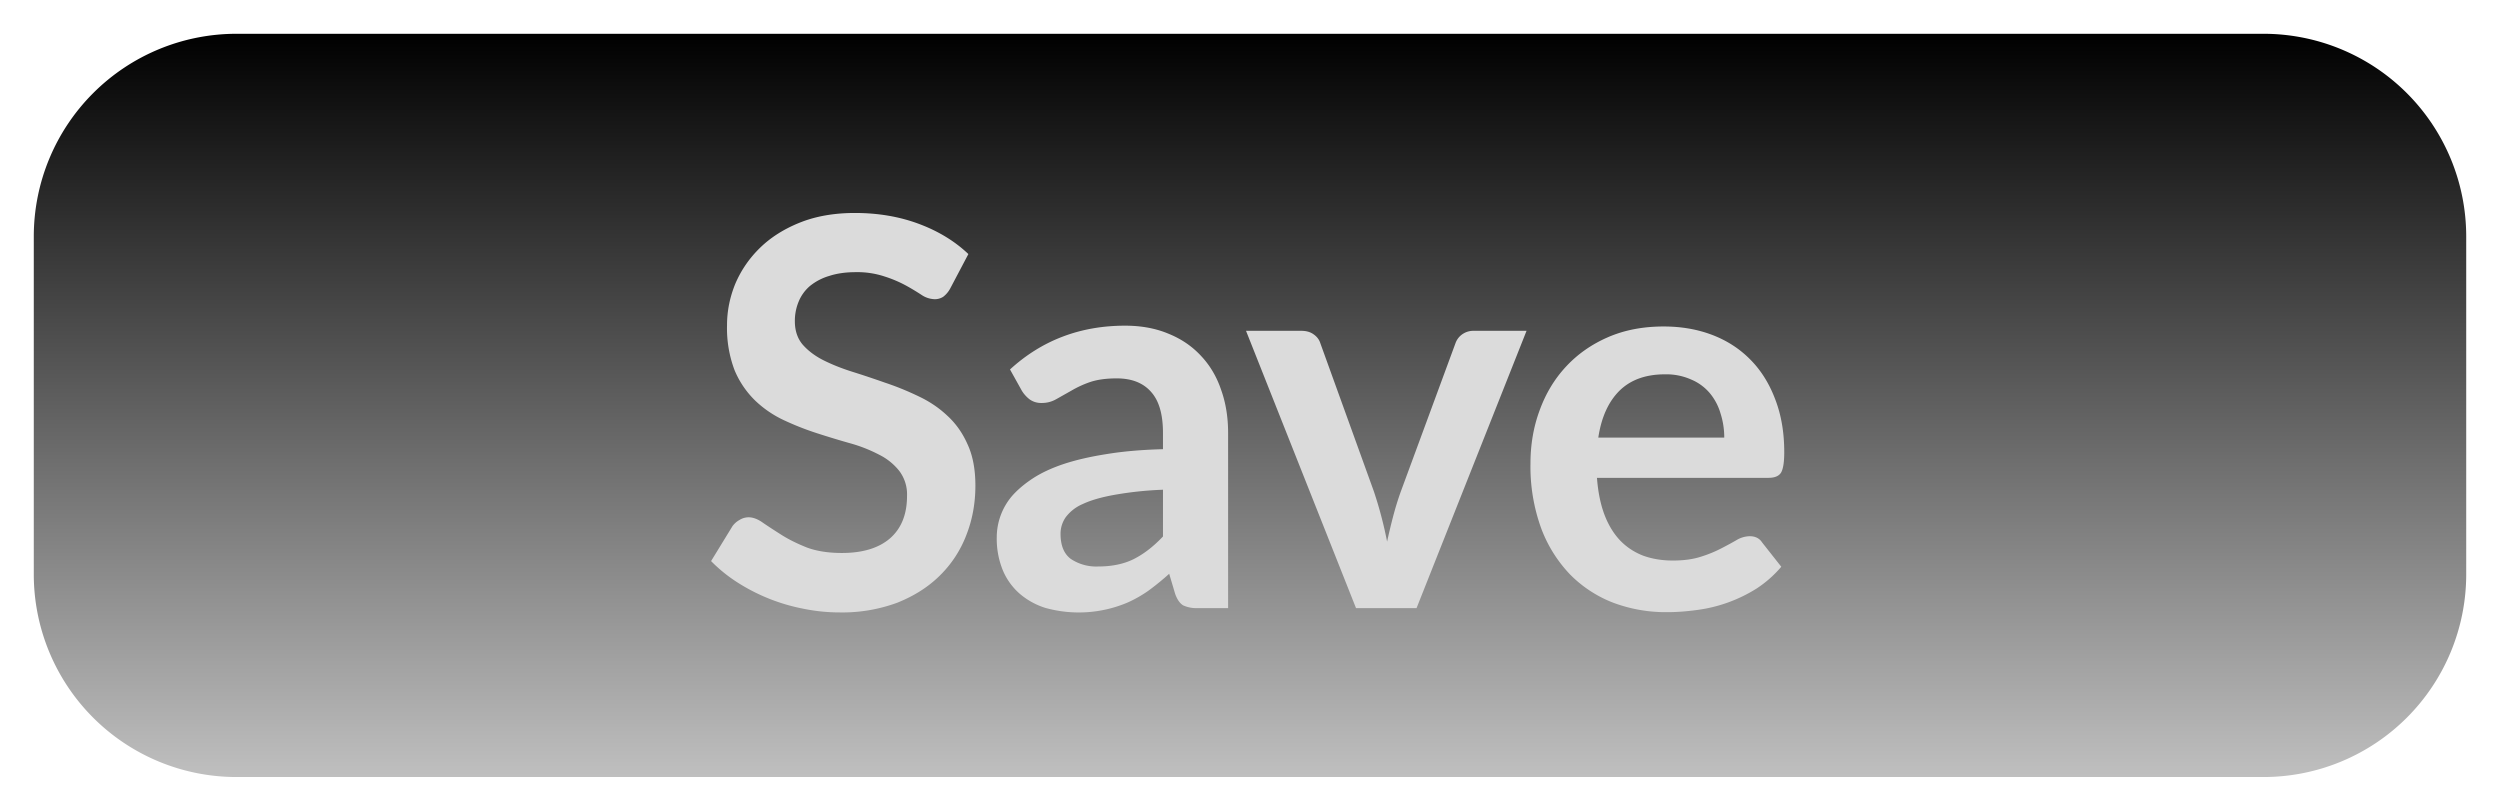 <svg width="37" height="12" fill="none" xmlns="http://www.w3.org/2000/svg"><path d="M.5 3.5a3 3 0 0 1 3-3h30a3 3 0 0 1 3 3v5a3 3 0 0 1-3 3h-30a3 3 0 0 1-3-3v-5Z" fill="url(#a)"/><path d="M14.064 4.268a.382.382 0 0 1-.104.124.227.227 0 0 1-.132.036.363.363 0 0 1-.184-.06 3.532 3.532 0 0 0-.232-.14 1.806 1.806 0 0 0-.32-.136 1.28 1.28 0 0 0-.428-.064c-.149 0-.28.019-.392.056a.82.82 0 0 0-.284.148.604.604 0 0 0-.168.232.74.74 0 0 0-.056.292c0 .136.038.25.112.34.078.09.179.168.304.232.126.064.268.121.428.172.16.05.324.105.492.164.168.056.332.123.492.2.16.075.303.17.428.288.126.115.226.256.3.424.078.168.116.372.116.612 0 .261-.045.507-.136.736a1.681 1.681 0 0 1-.392.596c-.17.168-.38.301-.628.4a2.348 2.348 0 0 1-.852.144c-.184 0-.365-.019-.544-.056a2.785 2.785 0 0 1-.976-.392 2.227 2.227 0 0 1-.384-.312l.316-.516a.315.315 0 0 1 .104-.092.252.252 0 0 1 .136-.04c.067 0 .139.028.216.084.078.053.17.113.276.18.107.067.231.128.372.184.144.053.316.08.516.08.307 0 .544-.072.712-.216.168-.147.252-.356.252-.628a.575.575 0 0 0-.116-.372.879.879 0 0 0-.3-.24 2.17 2.17 0 0 0-.428-.168 14.17 14.17 0 0 1-.488-.148 4.202 4.202 0 0 1-.488-.192 1.58 1.58 0 0 1-.428-.292 1.356 1.356 0 0 1-.304-.448 1.757 1.757 0 0 1-.112-.668c0-.21.042-.416.124-.616.086-.2.208-.377.368-.532.16-.155.358-.279.592-.372.235-.093.504-.14.808-.14.342 0 .656.053.944.16.288.107.534.256.736.448l-.268.508Zm3.148 2.98a5.198 5.198 0 0 0-.72.076c-.194.035-.35.08-.468.136a.616.616 0 0 0-.252.196.426.426 0 0 0-.076.244c0 .173.051.297.152.372a.677.677 0 0 0 .404.112c.203 0 .378-.036.524-.108.15-.075.295-.187.436-.336v-.692Zm-2.264-1.78c.472-.432 1.04-.648 1.704-.648.24 0 .455.04.644.12.19.077.35.187.48.328.131.139.23.305.296.5.07.195.104.408.104.64V9h-.448a.472.472 0 0 1-.216-.04c-.05-.03-.09-.087-.12-.172l-.088-.296A3.892 3.892 0 0 1 17 8.74a1.87 1.87 0 0 1-.308.176 1.847 1.847 0 0 1-1.224.08 1.079 1.079 0 0 1-.38-.212.943.943 0 0 1-.248-.348 1.234 1.234 0 0 1-.088-.484.945.945 0 0 1 .22-.604c.08-.093.183-.181.308-.264.126-.083.279-.155.46-.216.184-.061.398-.11.64-.148.243-.04.52-.064.832-.072v-.24c0-.275-.058-.477-.176-.608-.117-.133-.286-.2-.508-.2-.16 0-.293.019-.4.056a1.56 1.56 0 0 0-.276.128l-.22.124a.42.42 0 0 1-.216.056.293.293 0 0 1-.176-.052.477.477 0 0 1-.116-.128l-.176-.316Zm7.645-.572L20.965 9h-.896l-1.628-4.104h.816c.075 0 .136.017.184.052.05.035.084.079.1.132l.792 2.192a5.875 5.875 0 0 1 .196.744 9.26 9.26 0 0 1 .088-.368c.032-.123.07-.248.116-.376l.808-2.192a.27.27 0 0 1 .1-.132.286.286 0 0 1 .172-.052h.78Zm2.926 1.58c0-.128-.02-.248-.056-.36a.833.833 0 0 0-.16-.3.73.73 0 0 0-.276-.2.905.905 0 0 0-.384-.076c-.286 0-.511.081-.676.244-.163.163-.267.393-.312.692h1.864Zm-1.884.596c.016.21.053.393.112.548.058.152.136.279.232.38.096.099.209.173.34.224.133.048.28.072.44.072.16 0 .297-.019.412-.056a1.84 1.84 0 0 0 .304-.124c.088-.045.164-.087.228-.124a.394.394 0 0 1 .192-.056c.082 0 .144.03.184.092l.284.36a1.69 1.69 0 0 1-.368.324 2.188 2.188 0 0 1-.88.316c-.152.021-.3.032-.444.032a2.22 2.22 0 0 1-.796-.14 1.818 1.818 0 0 1-.64-.42 1.996 1.996 0 0 1-.428-.688 2.679 2.679 0 0 1-.156-.952c0-.28.045-.543.136-.788.09-.248.22-.463.388-.644.17-.184.377-.33.62-.436.245-.107.52-.16.828-.16.258 0 .497.041.716.124.218.083.406.204.564.364.157.157.28.352.368.584.09.23.136.492.136.788 0 .15-.016.25-.048.304-.032.05-.094.076-.184.076h-2.54Z" fill="#DBDBDB"/><defs><linearGradient id="a" x1="18.5" y1=".5" x2="18.5" y2="11.5" gradientUnits="userSpaceOnUse"><stop/><stop offset="1" stop-opacity=".25"/></linearGradient></defs></svg>